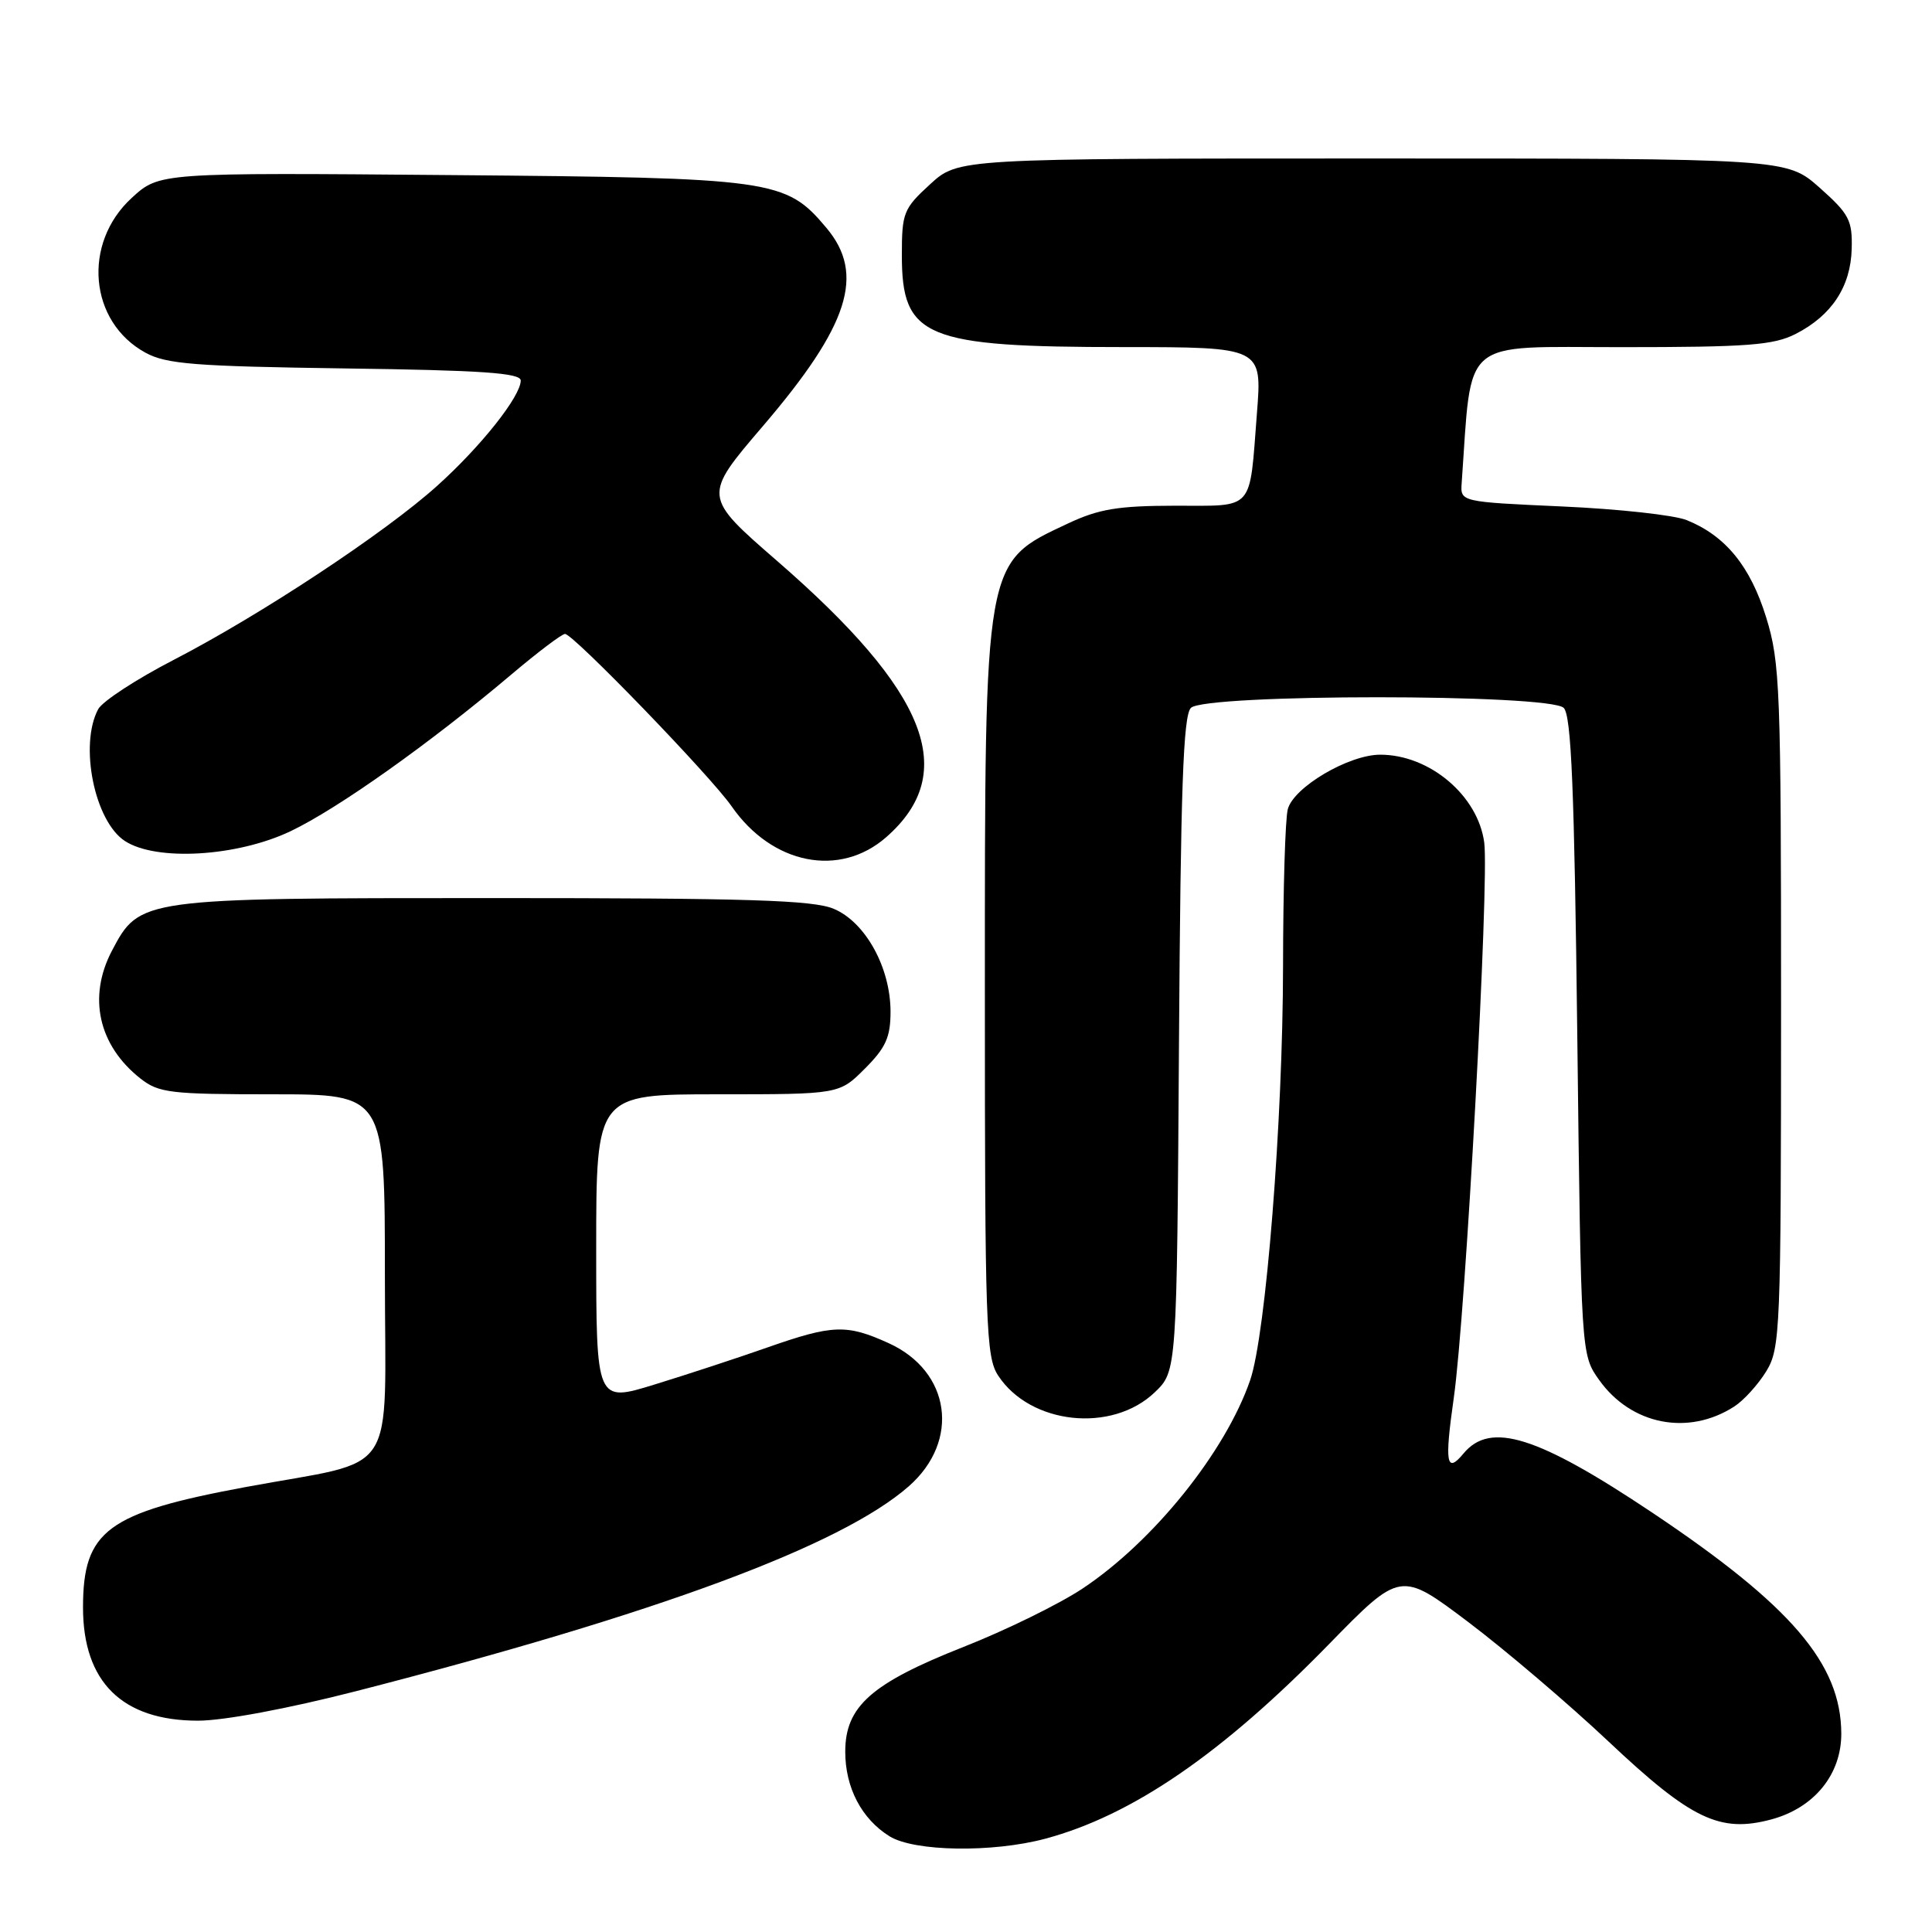 <?xml version="1.0" encoding="UTF-8" standalone="no"?>
<!DOCTYPE svg PUBLIC "-//W3C//DTD SVG 1.1//EN" "http://www.w3.org/Graphics/SVG/1.1/DTD/svg11.dtd" >
<svg xmlns="http://www.w3.org/2000/svg" xmlns:xlink="http://www.w3.org/1999/xlink" version="1.1" viewBox="0 0 256 256">
 <g >
 <path fill="currentColor"
d=" M 138.50 243.64 C 150.00 240.56 161.89 232.41 176.04 217.92 C 185.57 208.16 185.57 208.16 194.54 214.92 C 199.47 218.64 207.84 225.77 213.15 230.77 C 224.11 241.10 227.91 242.91 234.72 241.08 C 240.41 239.54 244.01 235.11 243.98 229.67 C 243.93 220.44 237.35 212.76 218.96 200.45 C 203.72 190.26 197.48 188.30 193.92 192.60 C 191.65 195.33 191.40 193.90 192.63 185.25 C 194.20 174.27 197.34 116.83 196.67 111.65 C 195.85 105.43 189.44 100.00 182.89 100.00 C 178.72 100.00 171.42 104.30 170.64 107.22 C 170.30 108.47 170.02 117.83 170.01 128.00 C 169.99 148.51 167.74 176.82 165.65 182.89 C 162.37 192.40 152.83 204.26 143.43 210.50 C 140.35 212.55 133.25 216.03 127.66 218.23 C 115.45 223.05 112.00 226.11 112.00 232.11 C 112.00 236.88 114.17 241.02 117.87 243.32 C 121.15 245.35 131.51 245.51 138.50 243.64 Z  M 47.22 224.08 C 87.15 213.82 111.45 204.81 120.42 196.94 C 127.27 190.92 125.97 181.70 117.74 177.97 C 112.19 175.45 110.35 175.51 101.73 178.53 C 97.75 179.93 91.01 182.14 86.75 183.45 C 79.00 185.84 79.00 185.84 79.00 165.42 C 79.00 145.00 79.00 145.00 95.10 145.00 C 111.20 145.00 111.20 145.00 114.60 141.60 C 117.37 138.83 118.00 137.43 118.00 134.06 C 118.00 128.21 114.67 122.18 110.47 120.42 C 107.71 119.27 99.18 119.00 65.28 119.00 C 18.56 119.00 18.51 119.01 14.83 125.98 C 11.61 132.12 13.04 138.52 18.61 142.91 C 21.04 144.82 22.57 145.00 36.13 145.00 C 51.00 145.00 51.00 145.00 51.00 168.95 C 51.00 196.45 53.13 193.22 32.50 197.05 C 14.17 200.46 11.00 202.81 11.00 213.00 C 11.00 222.87 16.19 227.99 26.22 228.00 C 29.63 228.00 38.13 226.41 47.22 224.08 Z  M 229.80 186.37 C 231.06 185.56 232.97 183.45 234.04 181.70 C 235.90 178.65 235.99 176.34 236.00 133.36 C 236.00 91.22 235.87 87.78 234.03 81.82 C 231.93 75.02 228.63 70.99 223.50 68.92 C 221.85 68.25 214.43 67.44 207.00 67.11 C 193.50 66.50 193.50 66.50 193.68 64.00 C 195.07 44.50 193.30 46.00 214.84 46.00 C 231.58 46.00 235.01 45.74 237.93 44.25 C 242.71 41.81 245.23 37.98 245.36 32.97 C 245.46 29.18 245.02 28.35 241.11 24.87 C 236.74 21.00 236.74 21.00 181.86 21.00 C 126.97 21.00 126.97 21.00 123.24 24.42 C 119.72 27.64 119.50 28.20 119.50 33.82 C 119.50 44.73 122.52 45.99 148.87 45.99 C 167.24 46.00 167.24 46.00 166.55 54.75 C 165.53 67.89 166.32 67.00 155.68 67.01 C 148.15 67.02 145.60 67.44 141.50 69.37 C 130.36 74.60 130.50 73.81 130.50 131.54 C 130.50 175.71 130.64 179.80 132.26 182.27 C 136.52 188.77 147.34 189.93 153.02 184.48 C 155.94 181.68 155.94 181.68 156.22 138.39 C 156.44 104.51 156.78 94.82 157.80 93.80 C 159.68 91.92 205.32 91.92 207.20 93.80 C 208.21 94.81 208.61 104.53 209.00 137.30 C 209.50 179.50 209.50 179.50 211.90 182.86 C 216.14 188.81 223.71 190.30 229.80 186.37 Z  M 117.44 110.92 C 127.17 102.38 122.94 91.68 103.01 74.36 C 93.12 65.77 93.12 65.77 101.08 56.47 C 112.51 43.11 114.68 36.34 109.50 30.19 C 104.10 23.77 102.59 23.56 59.80 23.20 C 21.11 22.87 21.11 22.87 17.46 26.22 C 10.88 32.25 11.80 42.65 19.27 46.73 C 22.04 48.25 25.80 48.54 45.75 48.82 C 63.84 49.06 69.00 49.42 69.00 50.42 C 69.00 52.51 63.73 59.16 57.92 64.38 C 50.98 70.63 34.52 81.49 23.01 87.44 C 18.07 89.99 13.57 92.93 13.01 93.97 C 10.48 98.70 12.52 108.80 16.54 111.43 C 20.69 114.15 31.40 113.52 38.50 110.14 C 44.76 107.16 57.02 98.46 67.81 89.33 C 71.28 86.40 74.45 84.00 74.87 84.00 C 75.96 84.00 94.19 102.86 96.95 106.85 C 102.31 114.56 111.27 116.34 117.44 110.92 Z "/>
</g>
</svg>